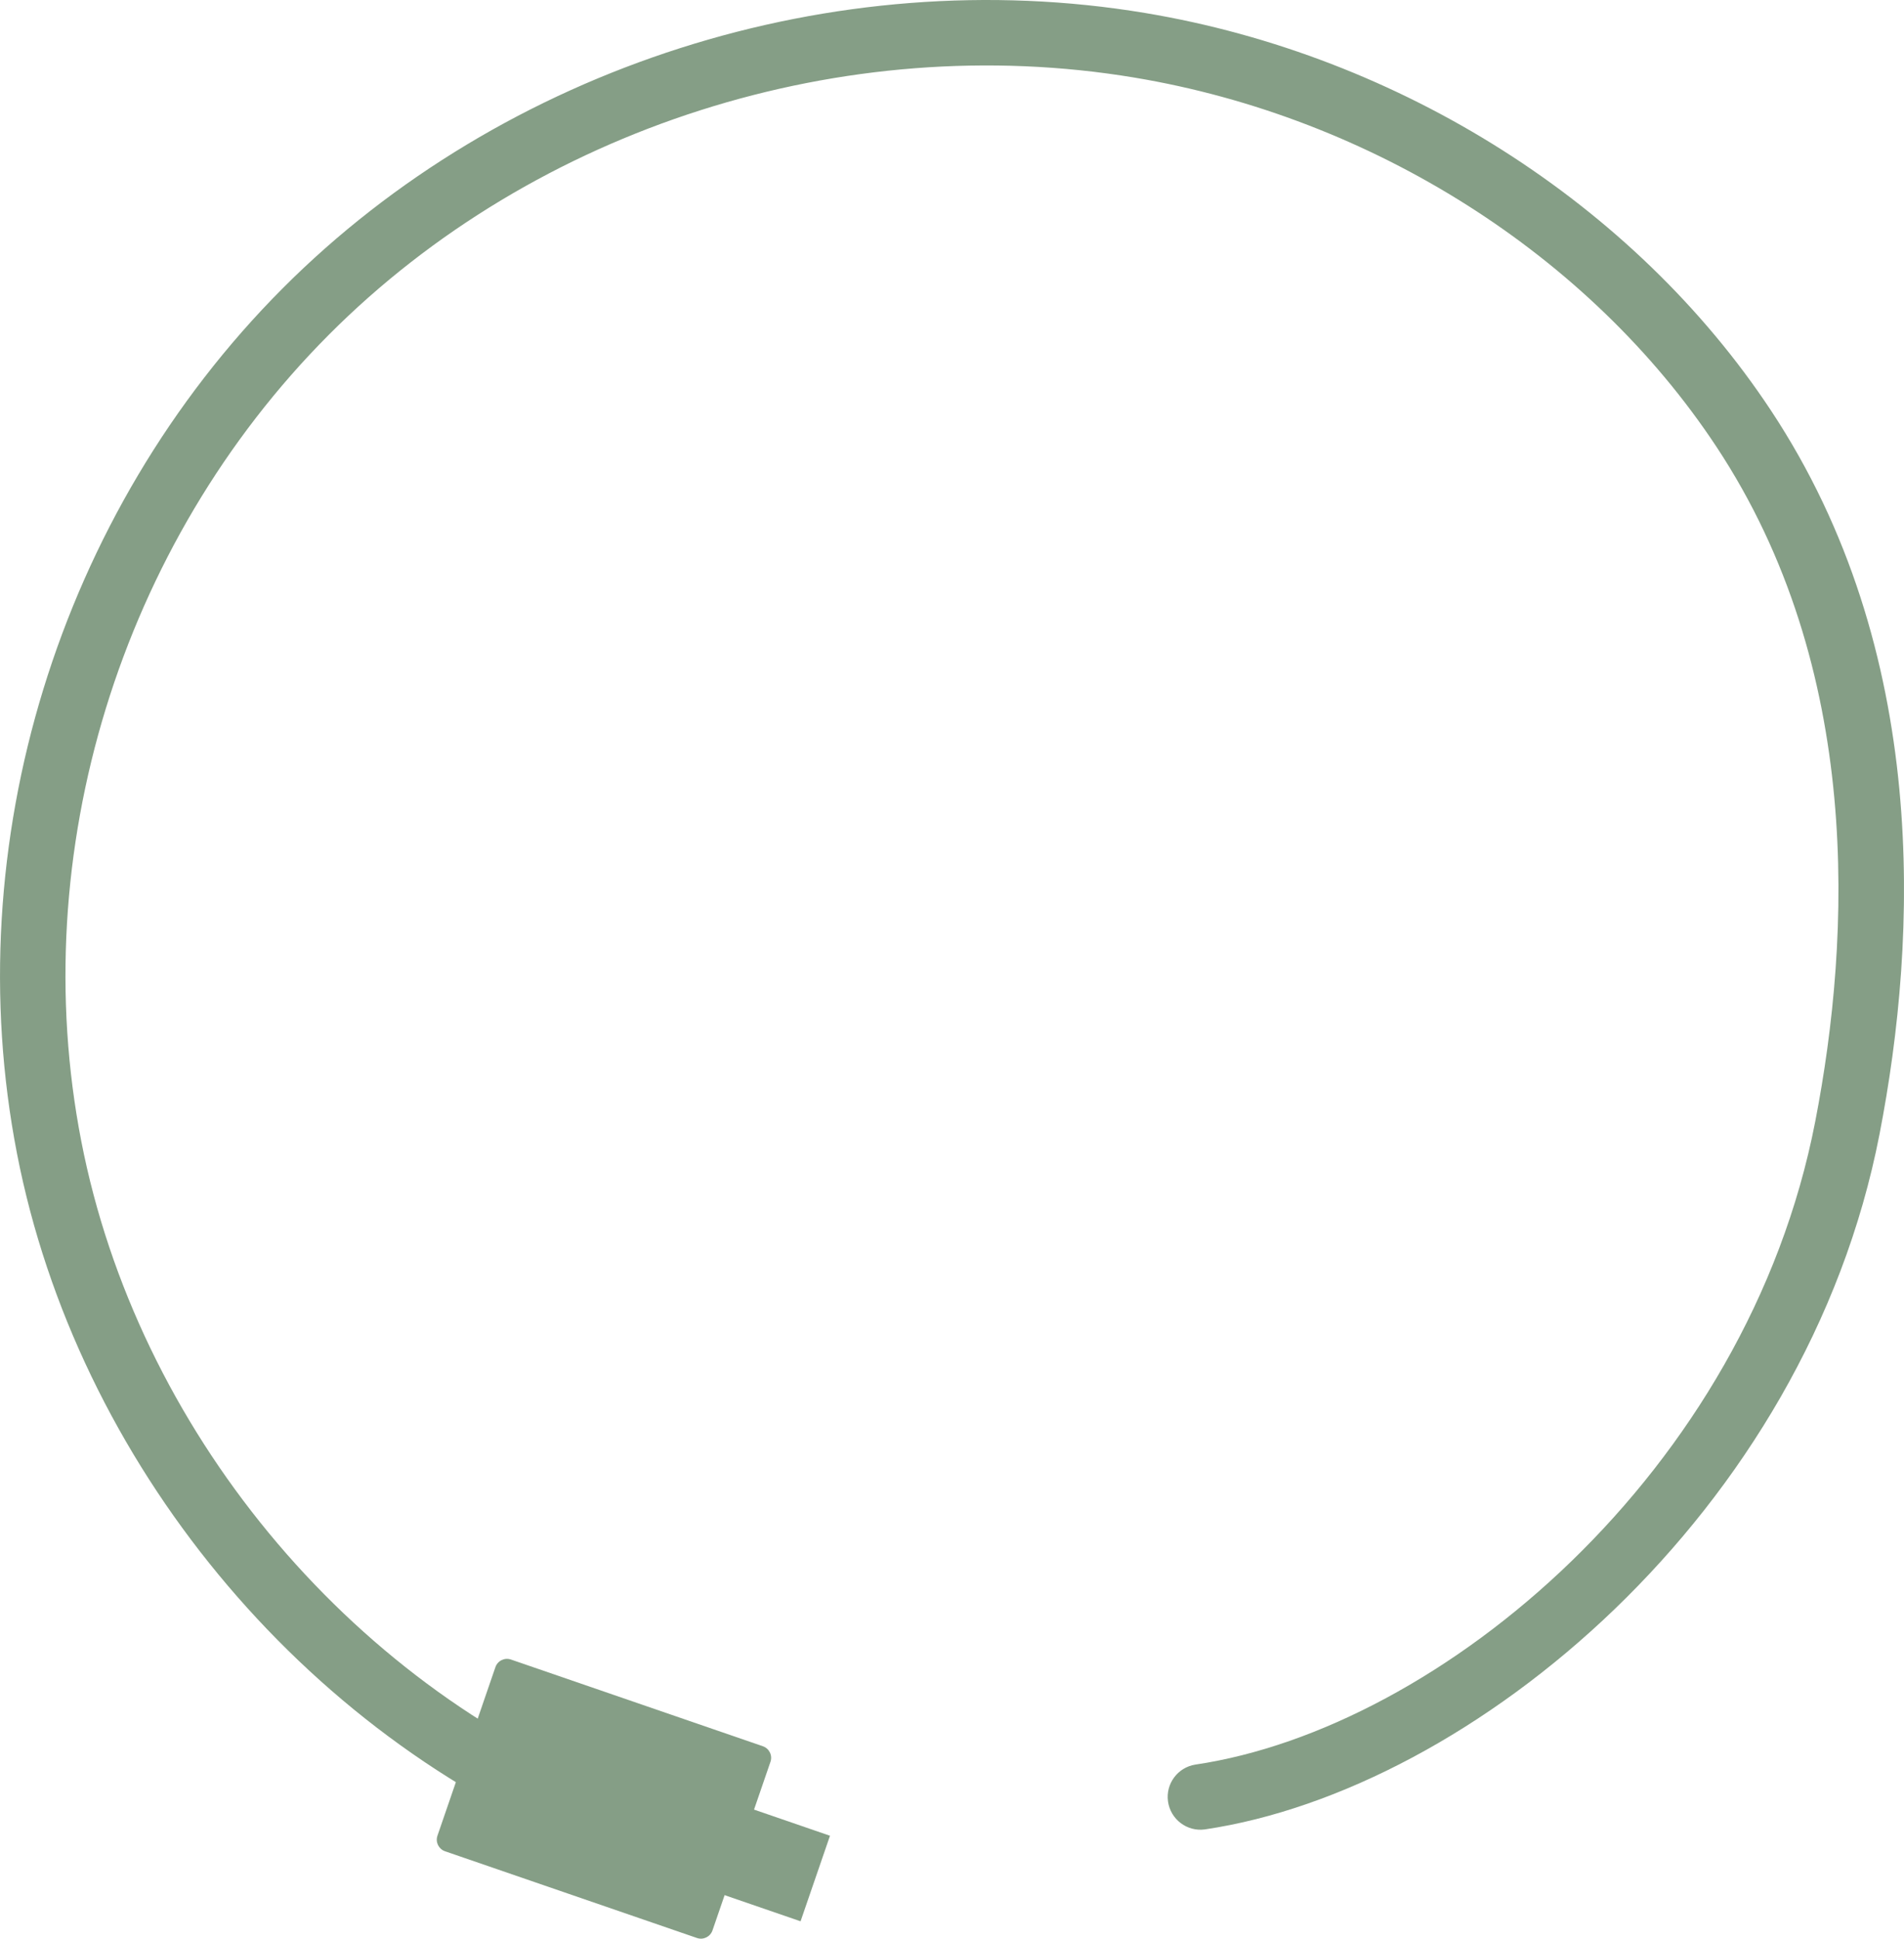 <?xml version="1.0" encoding="UTF-8"?>
<svg id="Layer_1" data-name="Layer 1" xmlns="http://www.w3.org/2000/svg" xmlns:xlink="http://www.w3.org/1999/xlink" viewBox="0 0 380.67 387.46">
  <defs>
    <style>
      .cls-1 {
        clip-path: url(#clippath-1);
      }

      .cls-2 {
        clip-path: url(#clippath);
      }

      .cls-3 {
        fill: #859e86;
      }

      .cls-4 {
        fill: none;
      }
    </style>
    <clipPath id="clippath">
      <rect class="cls-4" x="0" y="0" width="380.66" height="387.45"/>
    </clipPath>
    <clipPath id="clippath-1">
      <rect class="cls-4" x="0" y="0" width="380.66" height="387.45"/>
    </clipPath>
  </defs>
  <g id="Group_147" data-name="Group 147">
    <g class="cls-2">
      <g id="Group_146" data-name="Group 146">
        <path id="Path_324" data-name="Path 324" class="cls-3" d="m139.34,387.32l-50.36-17.33c-1.28-.44-1.96-1.83-1.52-3.11h0s11.59-33.69,11.59-33.69c.44-1.28,1.83-1.96,3.11-1.52,0,0,0,0,0,0l50.36,17.33c1.28.44,1.96,1.83,1.52,3.11,0,0,0,0,0,0l-11.59,33.69c-.44,1.28-1.83,1.96-3.11,1.52"/>
        <rect id="Rectangle_85" data-name="Rectangle 85" class="cls-3" x="134.03" y="347.49" width="18.08" height="42.15" transform="translate(-251.99 383.93) rotate(-71.01)"/>
      </g>
    </g>
  </g>
  <g id="Group_149" data-name="Group 149">
    <g class="cls-1">
      <g id="Group_148" data-name="Group 148">
        <path id="Path_325" data-name="Path 325" class="cls-3" d="m120.8,370.36c-.83,0-1.65-.16-2.42-.47C60.5,346.84,15.37,292.15,3.4,230.56-8.61,168.8,11.73,102.55,56.48,57.66,100.67,13.34,166.77-7.77,228.97,2.6c51.03,8.5,97.79,38.18,125.07,79.39,31.85,48.1,29.4,105.22,21.74,144.67-14.69,75.67-81.45,131.05-134.89,138.96-3.58.49-6.88-2.02-7.37-5.61-.48-3.52,1.94-6.78,5.45-7.34,49.03-7.26,110.36-58.45,123.95-128.51,7.19-37.05,9.59-90.55-19.8-134.95-25.31-38.24-68.79-65.79-116.3-73.7-58.1-9.68-119.82,10.01-161.07,51.39C24.03,108.76,5.06,170.51,16.25,228.07c11.14,57.32,53.13,108.22,106.97,129.66,3.36,1.34,5,5.15,3.66,8.5-.99,2.49-3.4,4.12-6.08,4.12"/>
      </g>
    </g>
  </g>
</svg>
